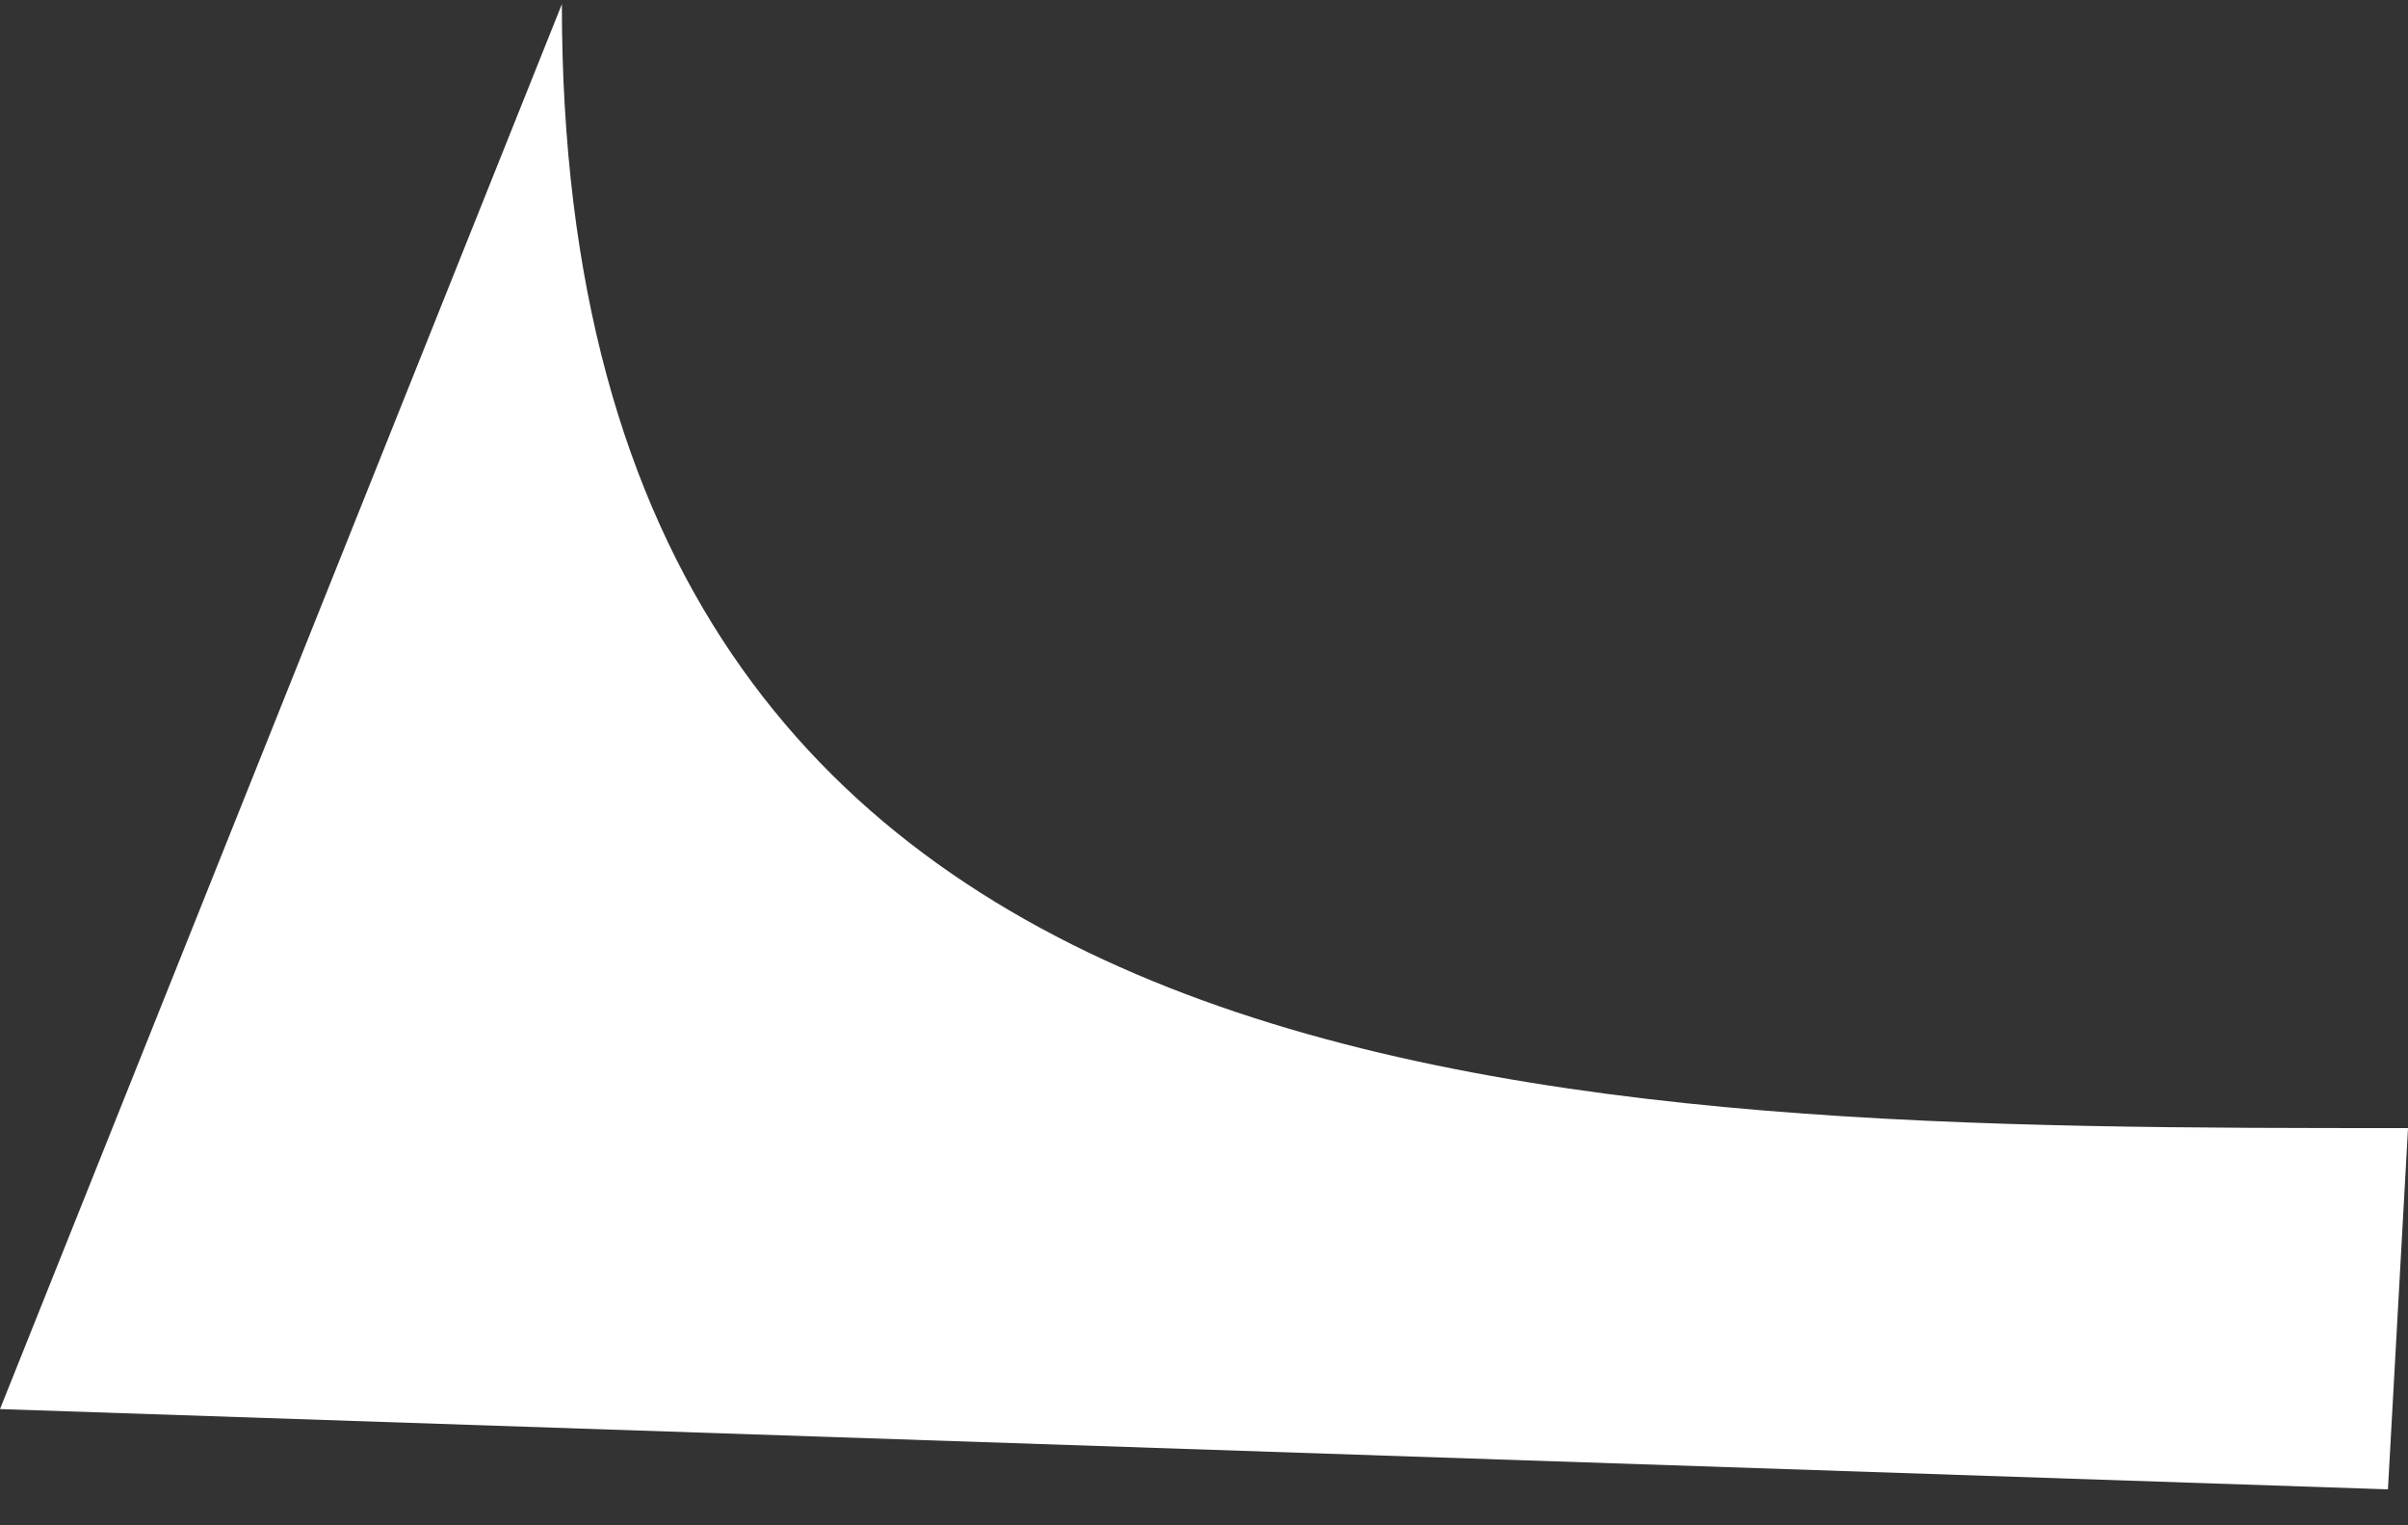<svg width="60" height="38" viewBox="0 0 60 38" fill="none" xmlns="http://www.w3.org/2000/svg">
<rect x="0" y="0" width="60" height="38" fill="#333333" stroke="none"/>
<path d="M60 28.104C39 28.104 14 28.104 14 0.104L0 35.104L59.5 37.104L60 28.104Z" fill="white"/>
</svg>
